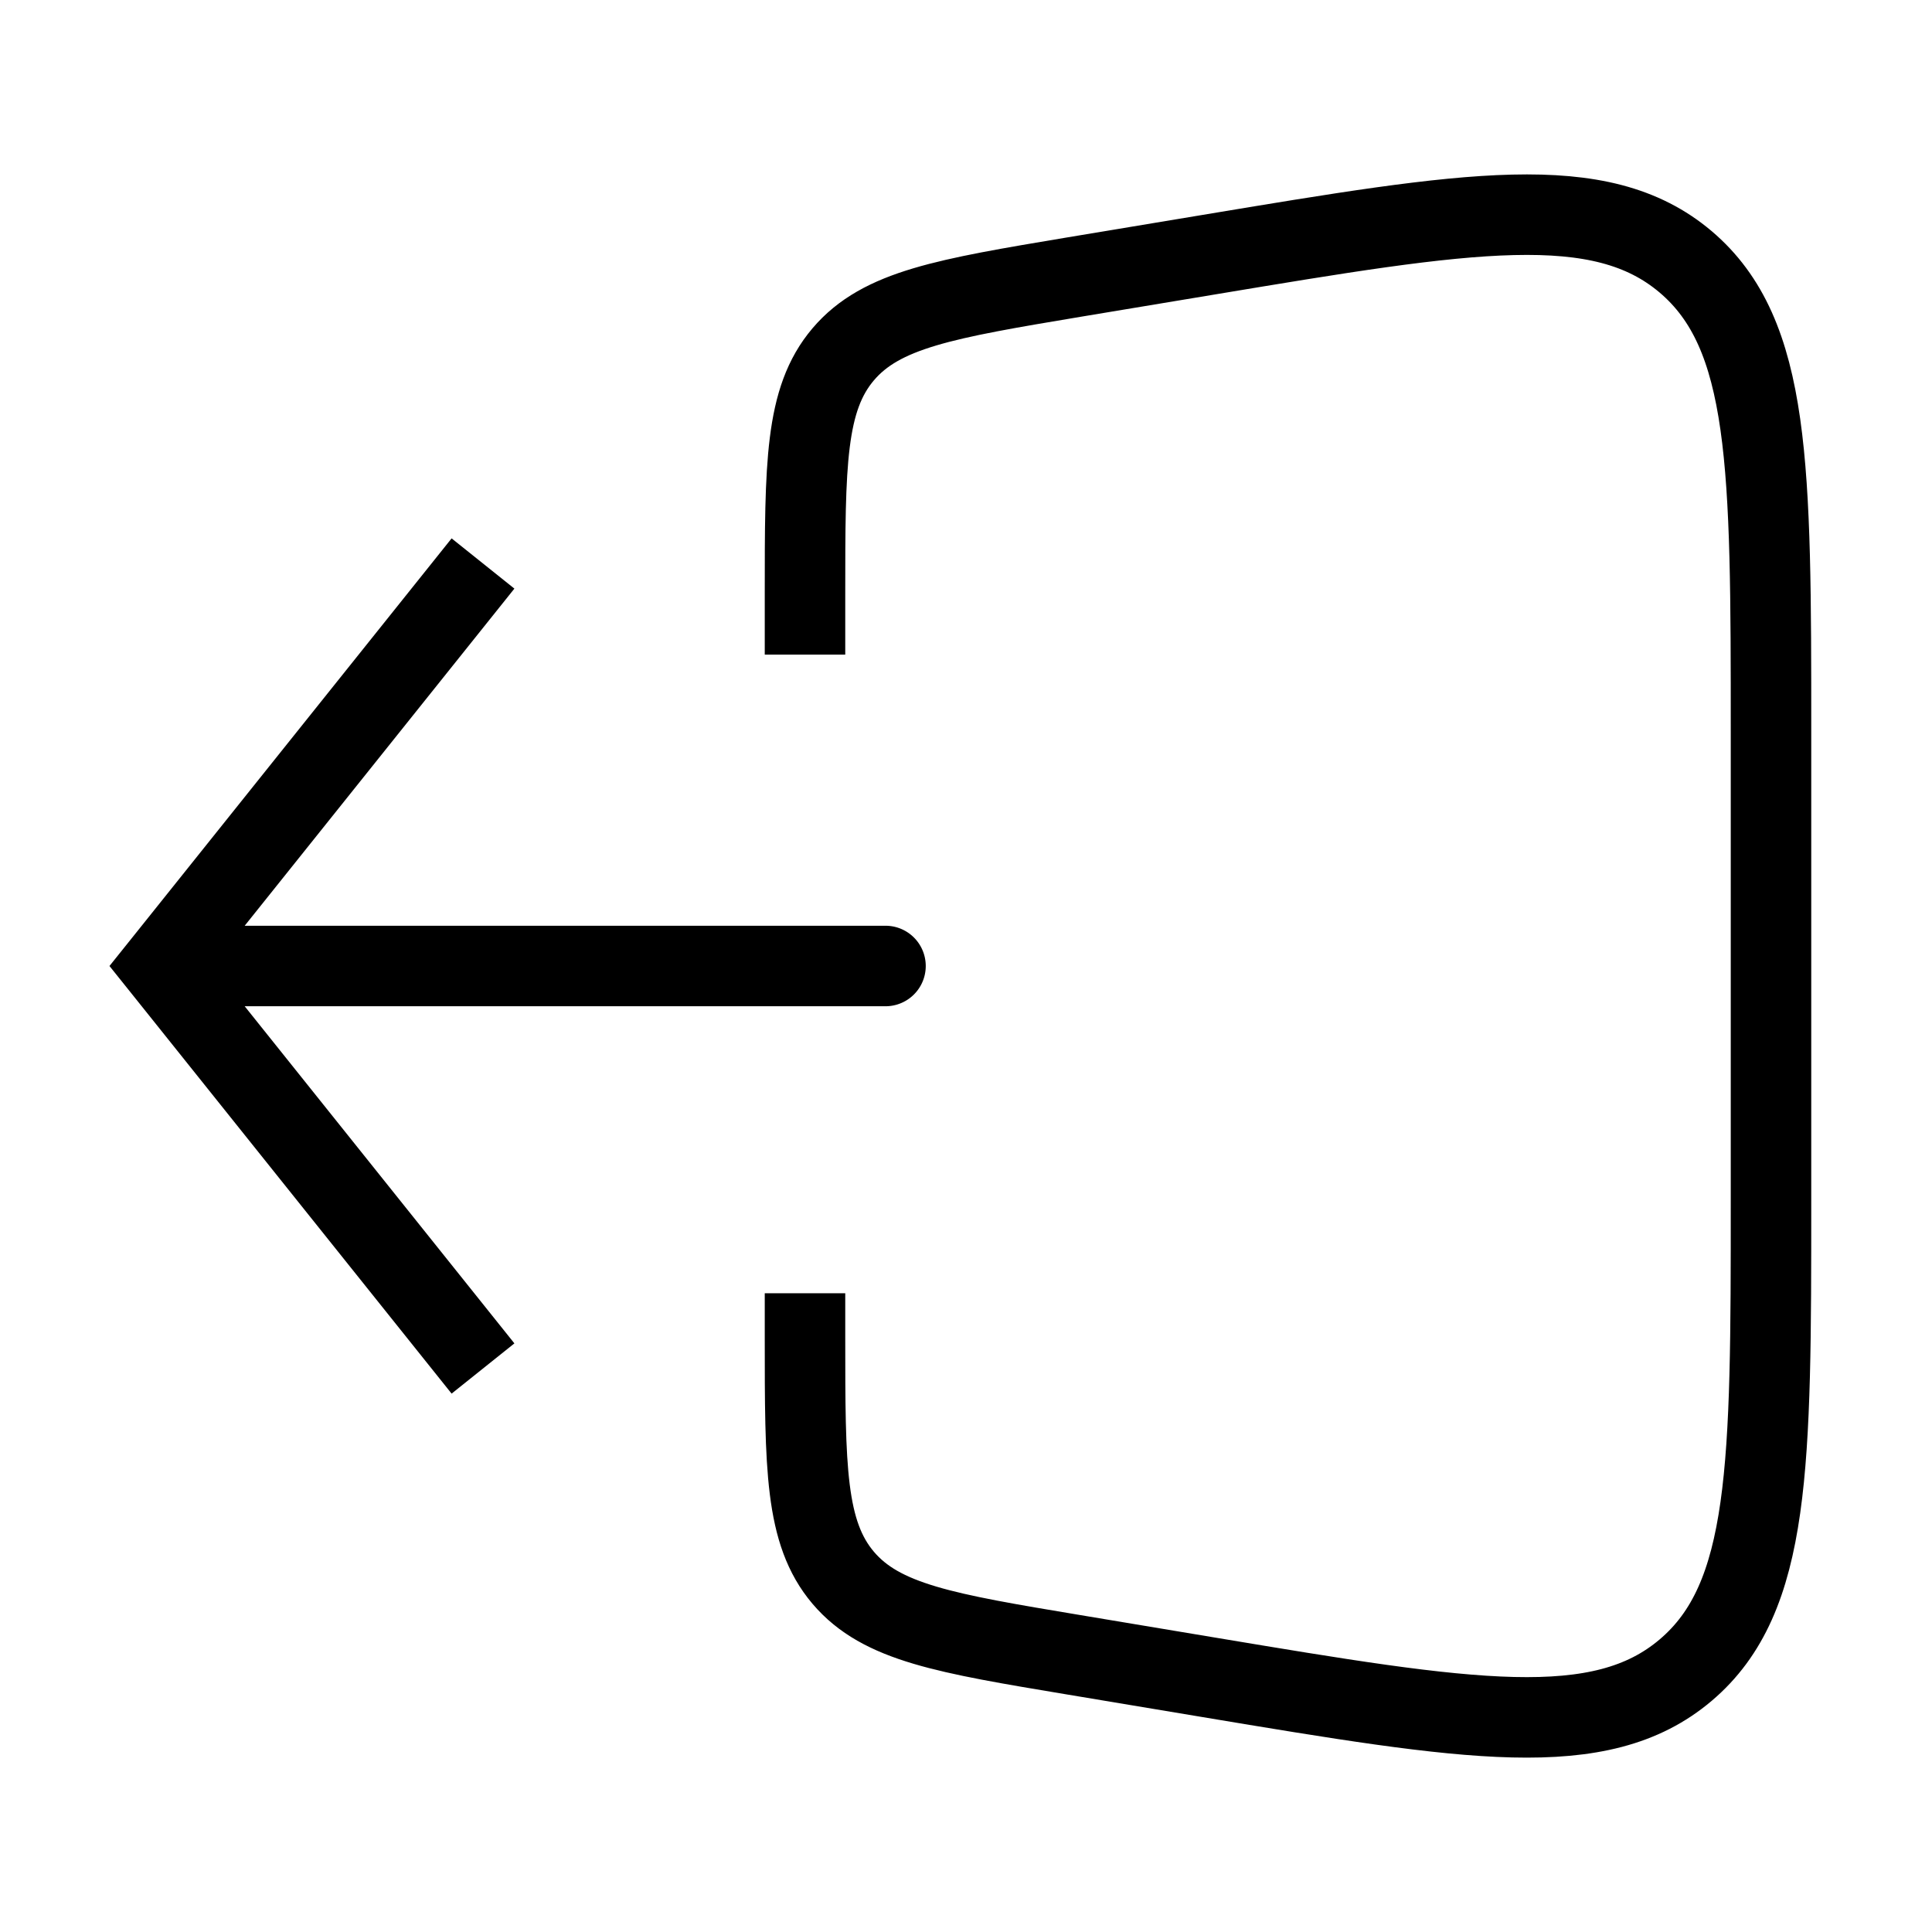 <svg xmlns="http://www.w3.org/2000/svg" xmlns:xlink="http://www.w3.org/1999/xlink" width="24" height="24" viewBox="0 0 24 24"><g fill="none"><path fill="currentColor" d="m2 12l-.39-.312l-.25.312l.25.312zm9 .5a.5.5 0 0 0 0-1zM5.61 6.688l-4 5l.78.624l4-5zm-4 5.624l4 5l.78-.624l-4-5zM2 12.5h9v-1H2z"/><path stroke="currentColor" d="M10 8.132v-.743c0-1.619 0-2.428.474-2.987s1.272-.693 2.868-.96l1.672-.278c3.243-.54 4.864-.81 5.925.088C22 4.151 22 5.795 22 9.082v5.835c0 3.288 0 4.932-1.06 5.83c-1.062.9-2.683.63-5.926.089l-1.672-.279c-1.596-.266-2.394-.399-2.868-.958C10 19.039 10 18.229 10 16.61v-.545"/></g></svg>